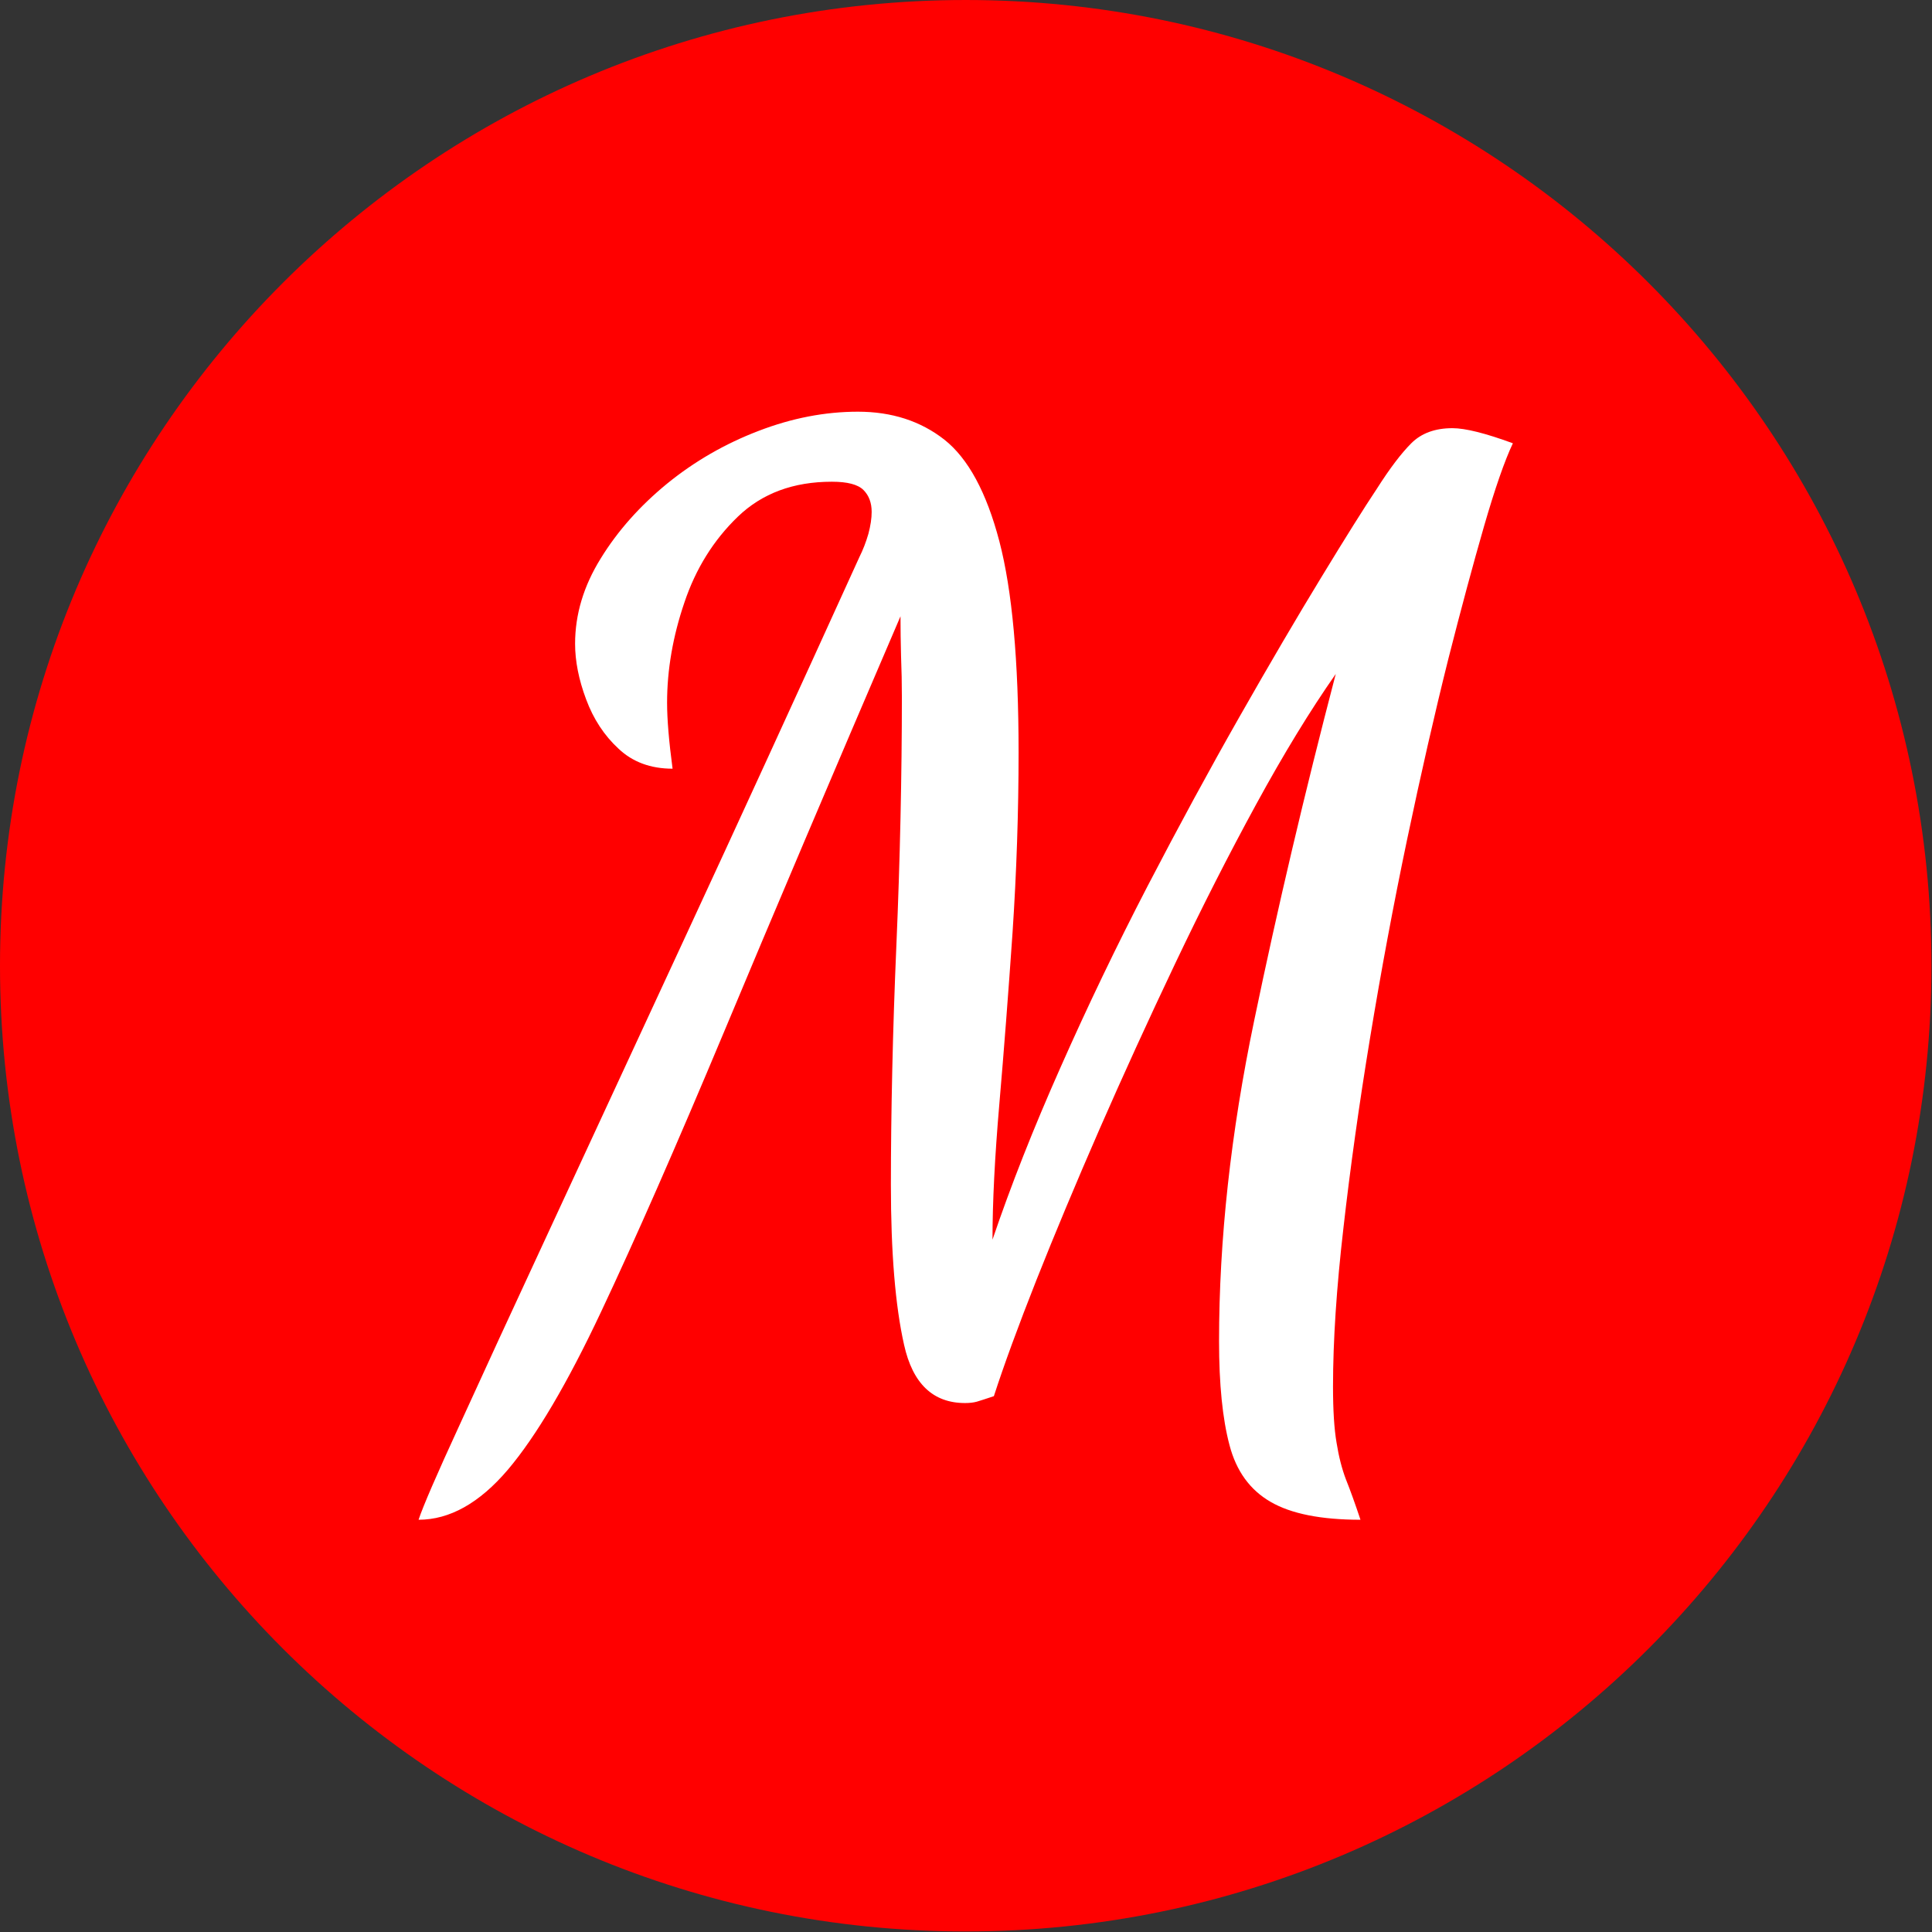 <svg xmlns="http://www.w3.org/2000/svg" version="1.1" xmlns:xlink="http://www.w3.org/1999/xlink" xmlns:svgjs="http://svgjs.dev/svgjs" width="1000" height="1000" viewBox="0 0 1000 1000"><rect x="0" y="0" width="1000" height="1000" fill="#333333" stroke="none"/><g transform="matrix(1,0,0,1,-0.142,-0.142)"><svg viewBox="0 0 334 334" data-background-color="#242323" preserveAspectRatio="xMidYMid meet" height="1000" width="1000" xmlns="http://www.w3.org/2000/svg" xmlns:xlink="http://www.w3.org/1999/xlink"><g id="tight-bounds" transform="matrix(1,0,0,1,0.047,0.048)"><svg viewBox="0 0 333.905 333.905" height="333.905" width="333.905"><g><svg></svg></g><g><svg viewBox="0 0 333.905 333.905" height="333.905" width="333.905"><g><path d="M0 166.952c0-92.205 74.747-166.952 166.952-166.952 92.205 0 166.952 74.747 166.953 166.952 0 92.205-74.747 166.952-166.953 166.953-92.205 0-166.952-74.747-166.952-166.953zM166.952 316.63c82.665 0 149.677-67.013 149.678-149.678 0-82.665-67.013-149.677-149.678-149.677-82.665 0-149.677 67.013-149.677 149.677 0 82.665 67.013 149.677 149.677 149.678z" data-fill-palette-color="tertiary" fill="#ff0000" stroke="transparent"></path><ellipse rx="160.274" ry="160.274" cx="166.952" cy="166.952" fill="#ff0000" stroke="transparent" stroke-width="0" fill-opacity="1" data-fill-palette-color="tertiary"></ellipse></g><g transform="matrix(1,0,0,1,72.36,71.173)"><svg viewBox="0 0 189.185 191.558" height="191.558" width="189.185"><g><svg viewBox="0 0 189.185 191.558" height="191.558" width="189.185"><g><svg viewBox="0 0 189.185 191.558" height="191.558" width="189.185"><g><svg viewBox="0 0 189.185 191.558" height="191.558" width="189.185"><g id="textblocktransform"><svg viewBox="0 0 189.185 191.558" height="191.558" width="189.185" id="textblock"><g><svg viewBox="0 0 189.185 191.558" height="191.558" width="189.185"><g transform="matrix(1,0,0,1,0,0)"><svg width="189.185" viewBox="-0.25 -36 39.85 40.35" height="191.558" data-palette-color="#ffffff"><path d="M-0.25 4.35L-0.25 4.35Q0 3.6 1.23 0.93 2.45-1.75 4.53-6.23 6.6-10.7 9.45-16.85 12.3-23 15.8-30.7L15.8-30.7Q16-31.1 16.13-31.55 16.25-32 16.25-32.35L16.25-32.35Q16.25-32.85 15.95-33.15 15.65-33.45 14.8-33.45L14.8-33.45Q12.7-33.45 11.38-32.18 10.05-30.9 9.43-29.05 8.8-27.2 8.8-25.4L8.8-25.4Q8.8-24.95 8.85-24.35 8.9-23.75 9-23L9-23Q7.8-23 7.03-23.73 6.25-24.45 5.85-25.53 5.45-26.6 5.45-27.55L5.45-27.55Q5.45-29.15 6.38-30.65 7.3-32.15 8.8-33.38 10.3-34.6 12.13-35.3 13.95-36 15.75-36L15.75-36Q17.6-36 18.9-34.98 20.2-33.95 20.9-31.28 21.6-28.6 21.6-23.6L21.6-23.6Q21.6-20.35 21.38-17.03 21.15-13.7 20.9-10.8 20.65-7.9 20.65-5.85L20.65-5.85Q21.65-8.8 23.13-12.13 24.6-15.45 26.3-18.73 28-22 29.65-24.9 31.3-27.8 32.63-29.98 33.95-32.15 34.65-33.2L34.65-33.2Q35.35-34.3 35.9-34.85 36.45-35.4 37.4-35.4L37.4-35.4Q38.1-35.4 39.6-34.85L39.6-34.85Q39.15-33.9 38.55-31.83 37.95-29.75 37.25-27L37.25-27Q36.5-24 35.75-20.43 35-16.85 34.4-13.2 33.8-9.55 33.43-6.28 33.05-3 33.05-0.5L33.05-0.5Q33.05 0.8 33.18 1.55 33.3 2.3 33.52 2.88 33.75 3.45 34.05 4.35L34.05 4.35Q31.9 4.35 30.78 3.7 29.65 3.05 29.28 1.63 28.9 0.2 28.9-2.15L28.9-2.15Q28.9-7.7 30.18-13.83 31.45-19.95 33.15-26.45L33.15-26.45Q31.75-24.45 30.25-21.7 28.75-18.95 27.3-15.9 25.85-12.85 24.55-9.88 23.25-6.9 22.25-4.38 21.25-1.85 20.7-0.15L20.7-0.15Q20.25 0 20.08 0.05 19.9 0.1 19.65 0.1L19.65 0.1Q17.9 0.1 17.43-2.02 16.95-4.15 16.95-7.85L16.95-7.85Q16.95-9.8 17-12.03 17.05-14.25 17.15-16.57 17.25-18.9 17.3-21.2 17.35-23.5 17.35-25.6L17.35-25.6Q17.35-26.35 17.32-27.1 17.3-27.85 17.3-28.55L17.3-28.55Q13.5-19.7 10.88-13.43 8.25-7.15 6.4-3.23 4.55 0.7 3 2.53 1.45 4.35-0.25 4.35Z" opacity="1" transform="matrix(1,0,0,1,0,0)" fill="#ffffff" class="wordmark-text-0" data-fill-palette-color="quaternary" id="text-0"></path></svg></g></svg></g></svg></g></svg></g><g></g></svg></g></svg></g></svg></g></svg></g><defs></defs></svg><rect width="333.905" height="333.905" fill="none" stroke="none" visibility="hidden"></rect></g></svg></g></svg>